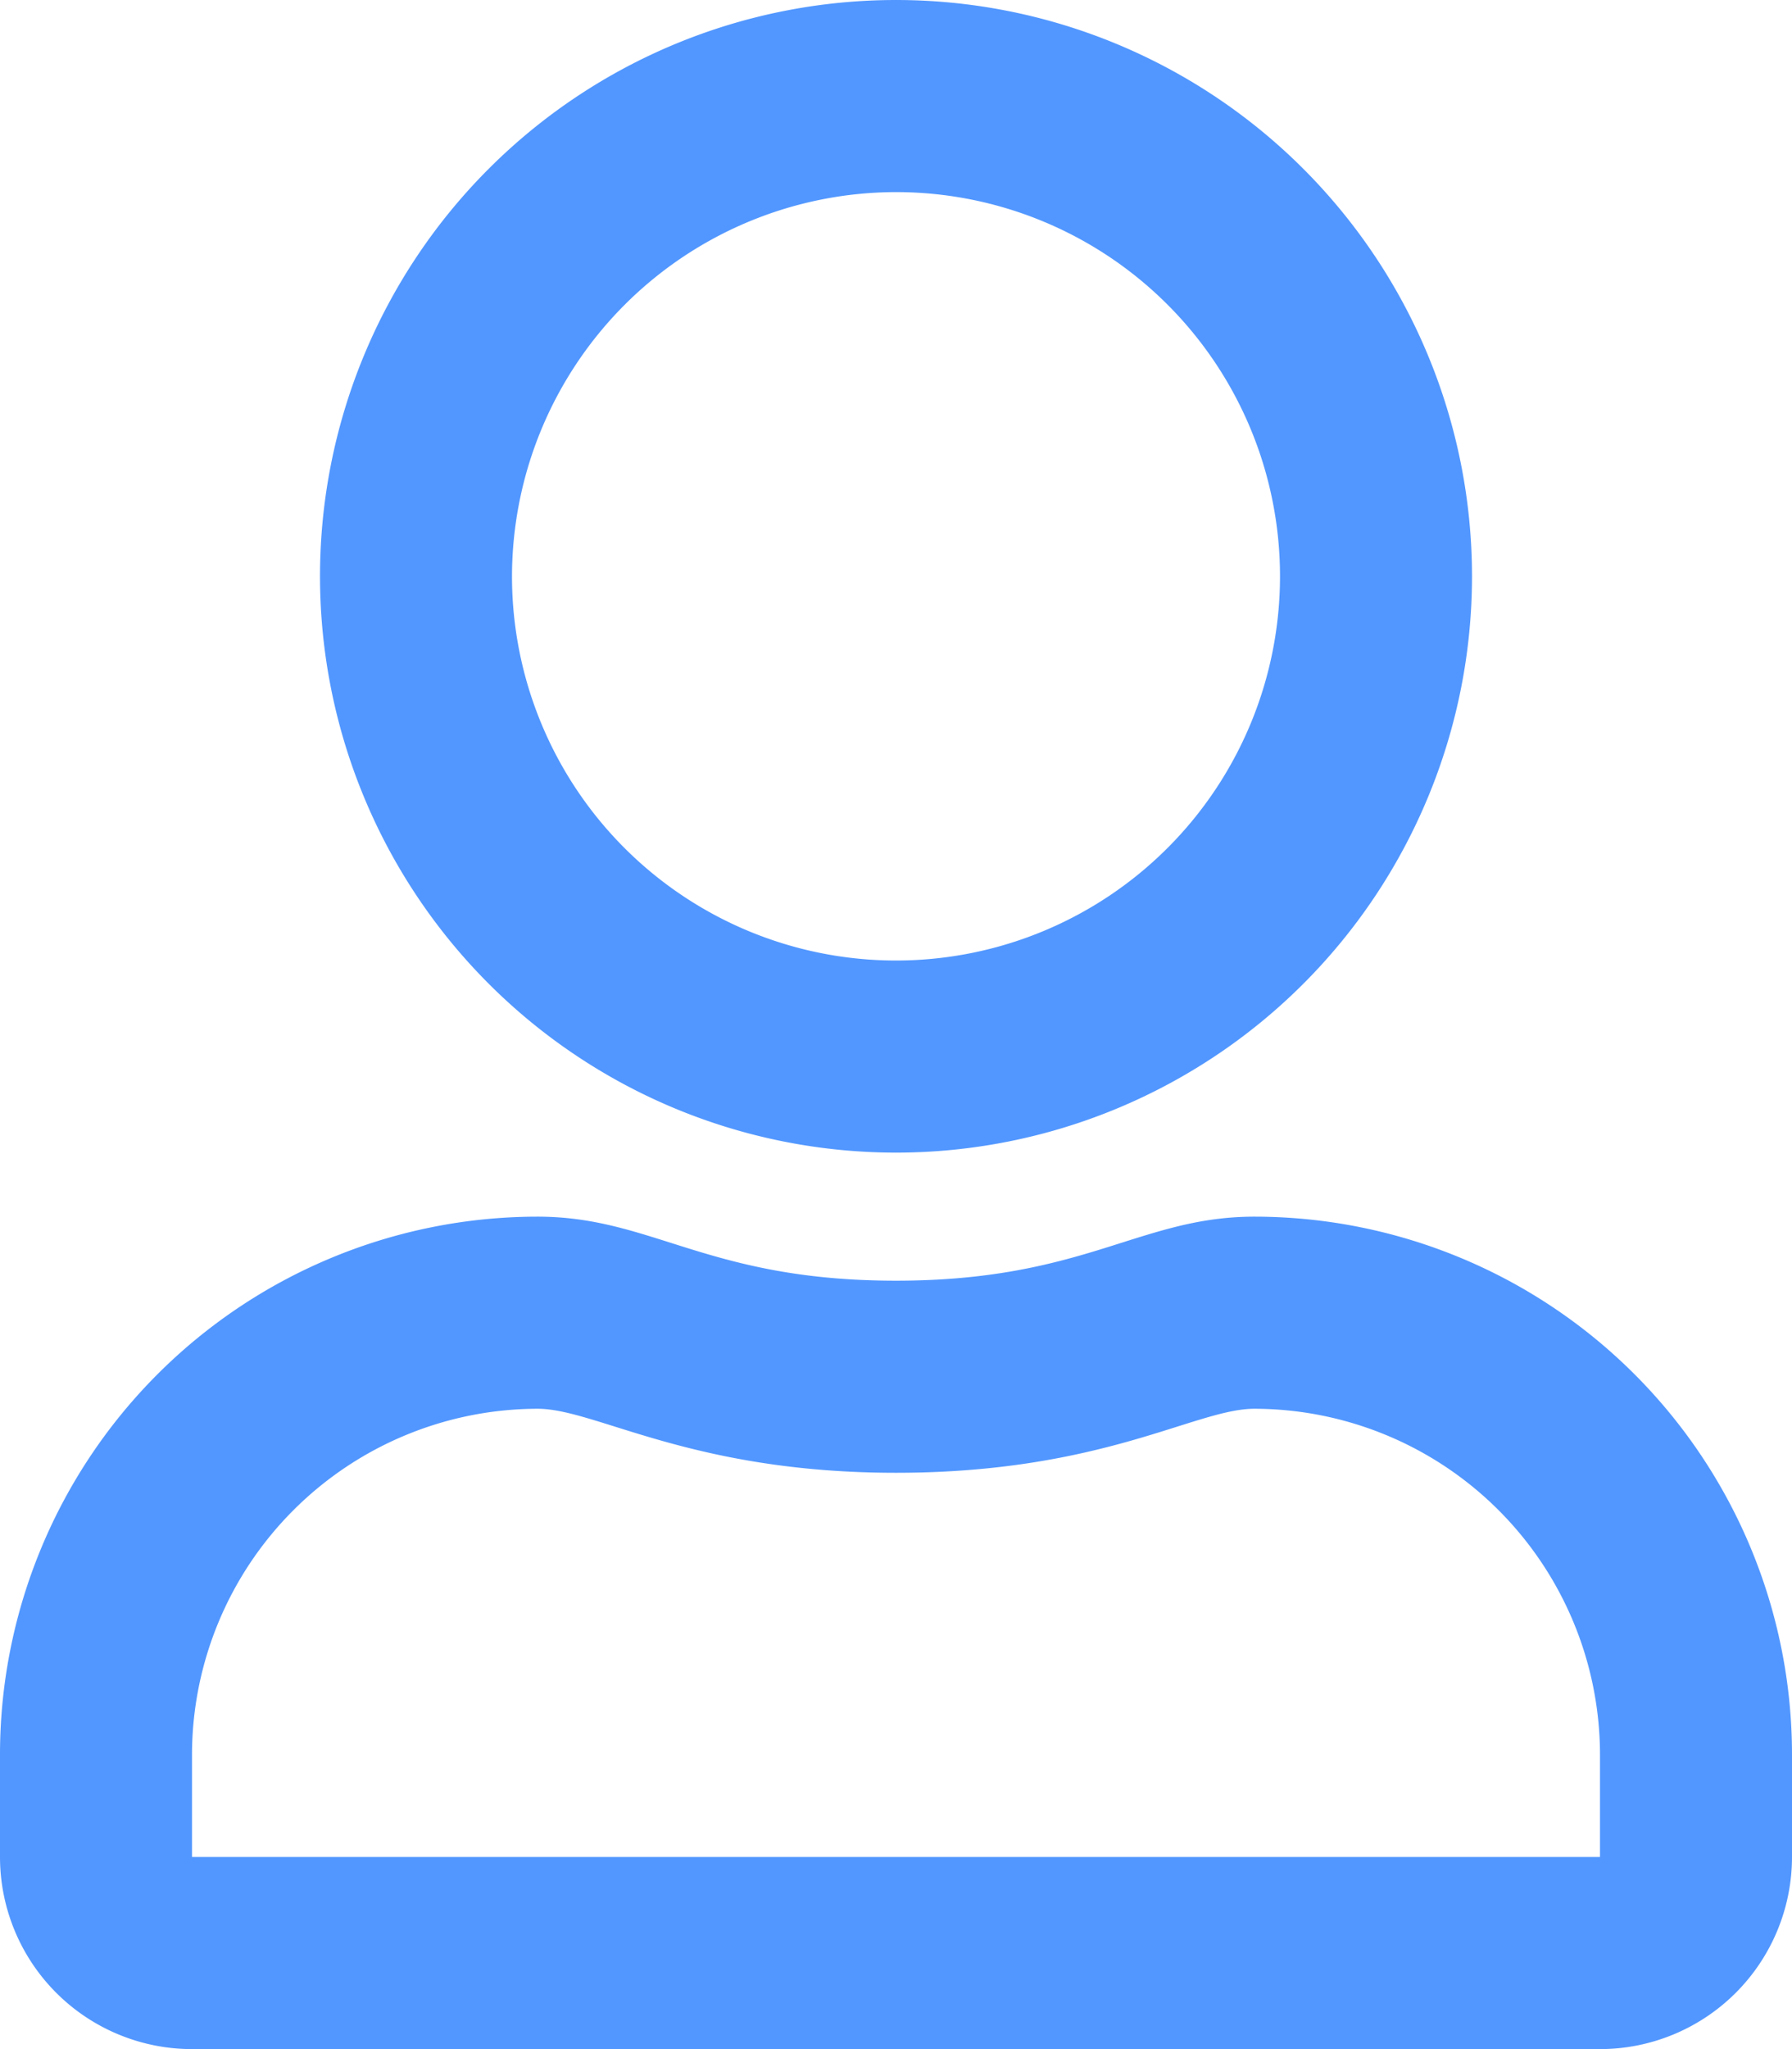 <svg xmlns="http://www.w3.org/2000/svg" width="437.5" height="500" viewBox="0 0 437.5 500">
  <path id="user" d="M306.25,296.875c-28.027,0-41.5,15.625-87.5,15.625s-59.375-15.625-87.5-15.625A131.284,131.284,0,0,0,0,428.125v25A46.887,46.887,0,0,0,46.875,500h343.75A46.887,46.887,0,0,0,437.5,453.125v-25A131.284,131.284,0,0,0,306.25,296.875Zm84.375,156.25H46.875v-25A84.522,84.522,0,0,1,131.25,343.75c14.258,0,37.4,15.625,87.5,15.625,50.488,0,73.145-15.625,87.5-15.625a84.522,84.522,0,0,1,84.375,84.375ZM218.75,281.25A140.625,140.625,0,1,0,78.125,140.625,140.661,140.661,0,0,0,218.75,281.25Zm0-234.375A93.75,93.75,0,1,1,125,140.625,93.9,93.9,0,0,1,218.75,46.875Z" fill="#5297ff"/>
</svg>
